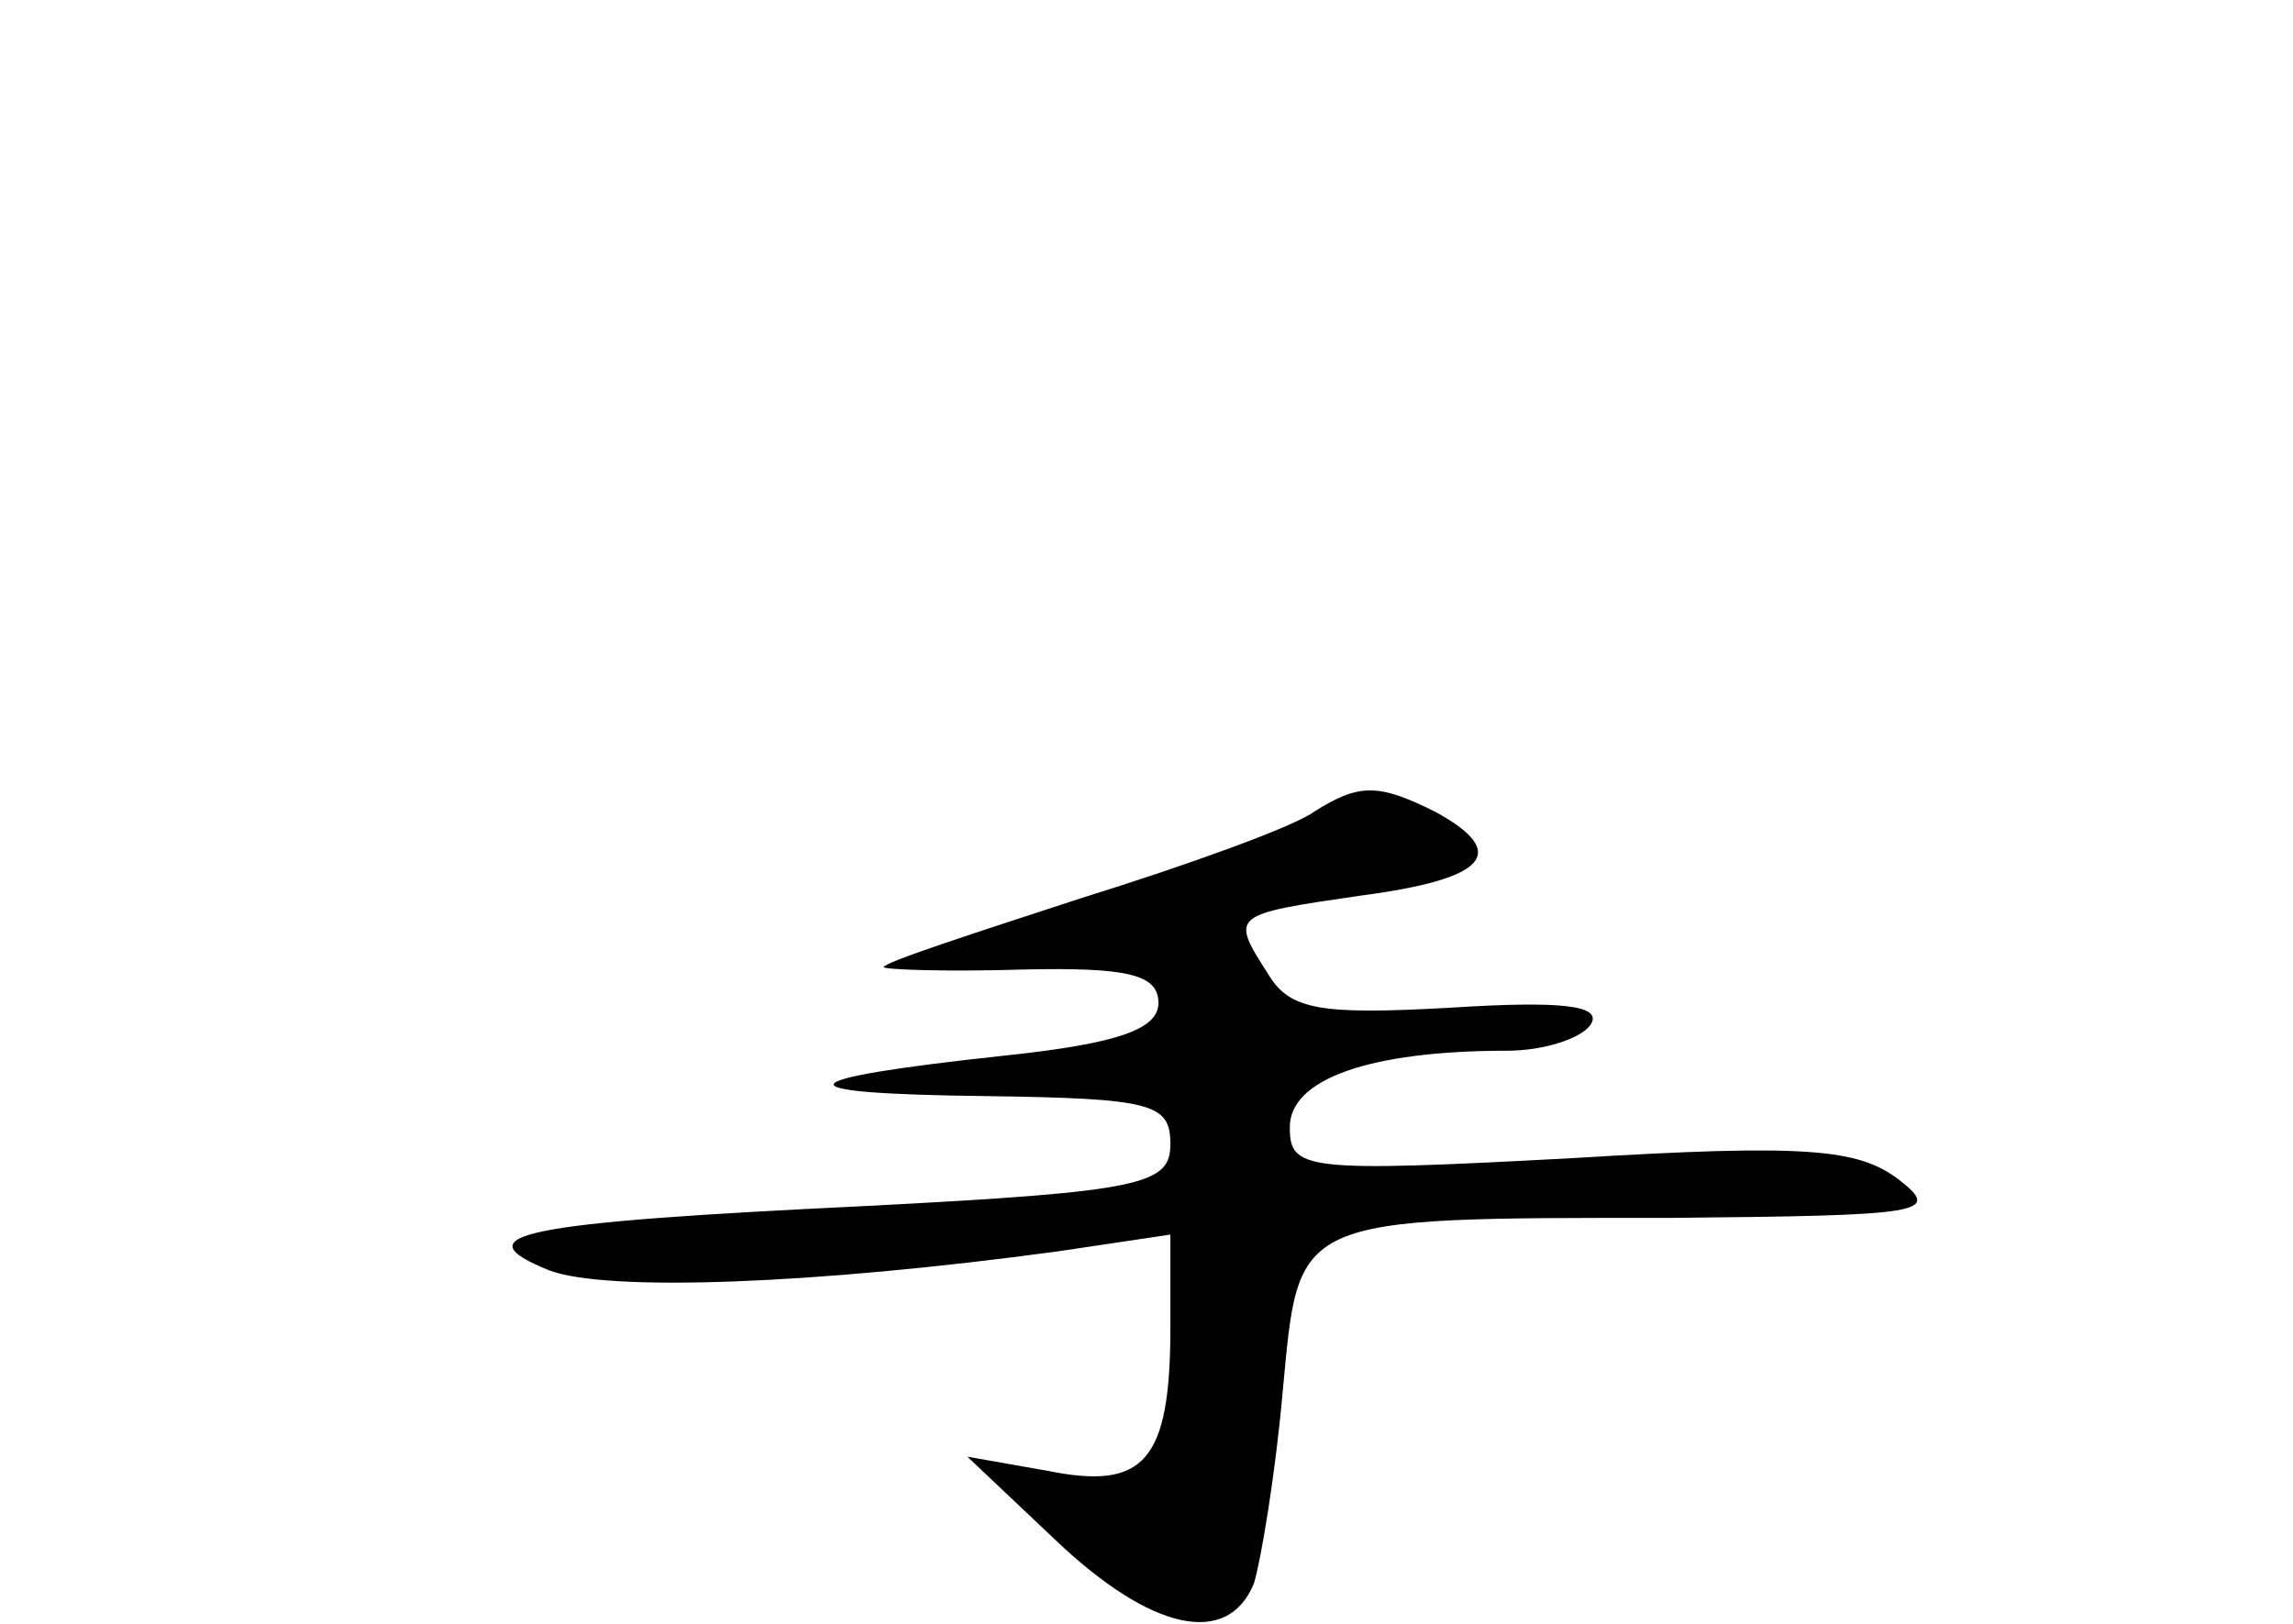 <?xml version="1.0" standalone="no"?>
<!DOCTYPE svg PUBLIC "-//W3C//DTD SVG 20010904//EN"
 "http://www.w3.org/TR/2001/REC-SVG-20010904/DTD/svg10.dtd">
<svg version="1.0" xmlns="http://www.w3.org/2000/svg"
 width="96pt" height="68pt" viewBox="0 0 96 68"
 preserveAspectRatio="xMidYMid meet">
<g transform="translate(0,68) scale(0.1,-0.1)"
fill="#000000" stroke="none">
<path d="M550 340 c-8 -6 -52 -22 -97 -36 -46 -15 -83 -27 -83 -29 0 -1 26 -2
58 -1 44 1 57 -2 57 -14 0 -11 -17 -17 -64 -22 -93 -10 -96 -16 -8 -17 69 -1
77 -3 77 -20 0 -17 -11 -20 -127 -26 -146 -7 -170 -12 -133 -27 24 -9 110 -6
213 8 l47 7 0 -39 c0 -56 -11 -68 -51 -60 l-34 6 37 -35 c40 -38 72 -45 83
-18 3 10 9 46 12 80 7 74 3 73 163 73 106 1 113 2 95 16 -17 13 -39 15 -137 9
-112 -6 -118 -5 -118 13 0 20 33 32 91 32 15 0 31 5 35 11 5 8 -12 10 -59 7
-54 -3 -67 -1 -76 14 -16 25 -16 25 39 33 53 7 62 18 31 35 -24 12 -32 12 -51
0z"/>
</g>
</svg>
